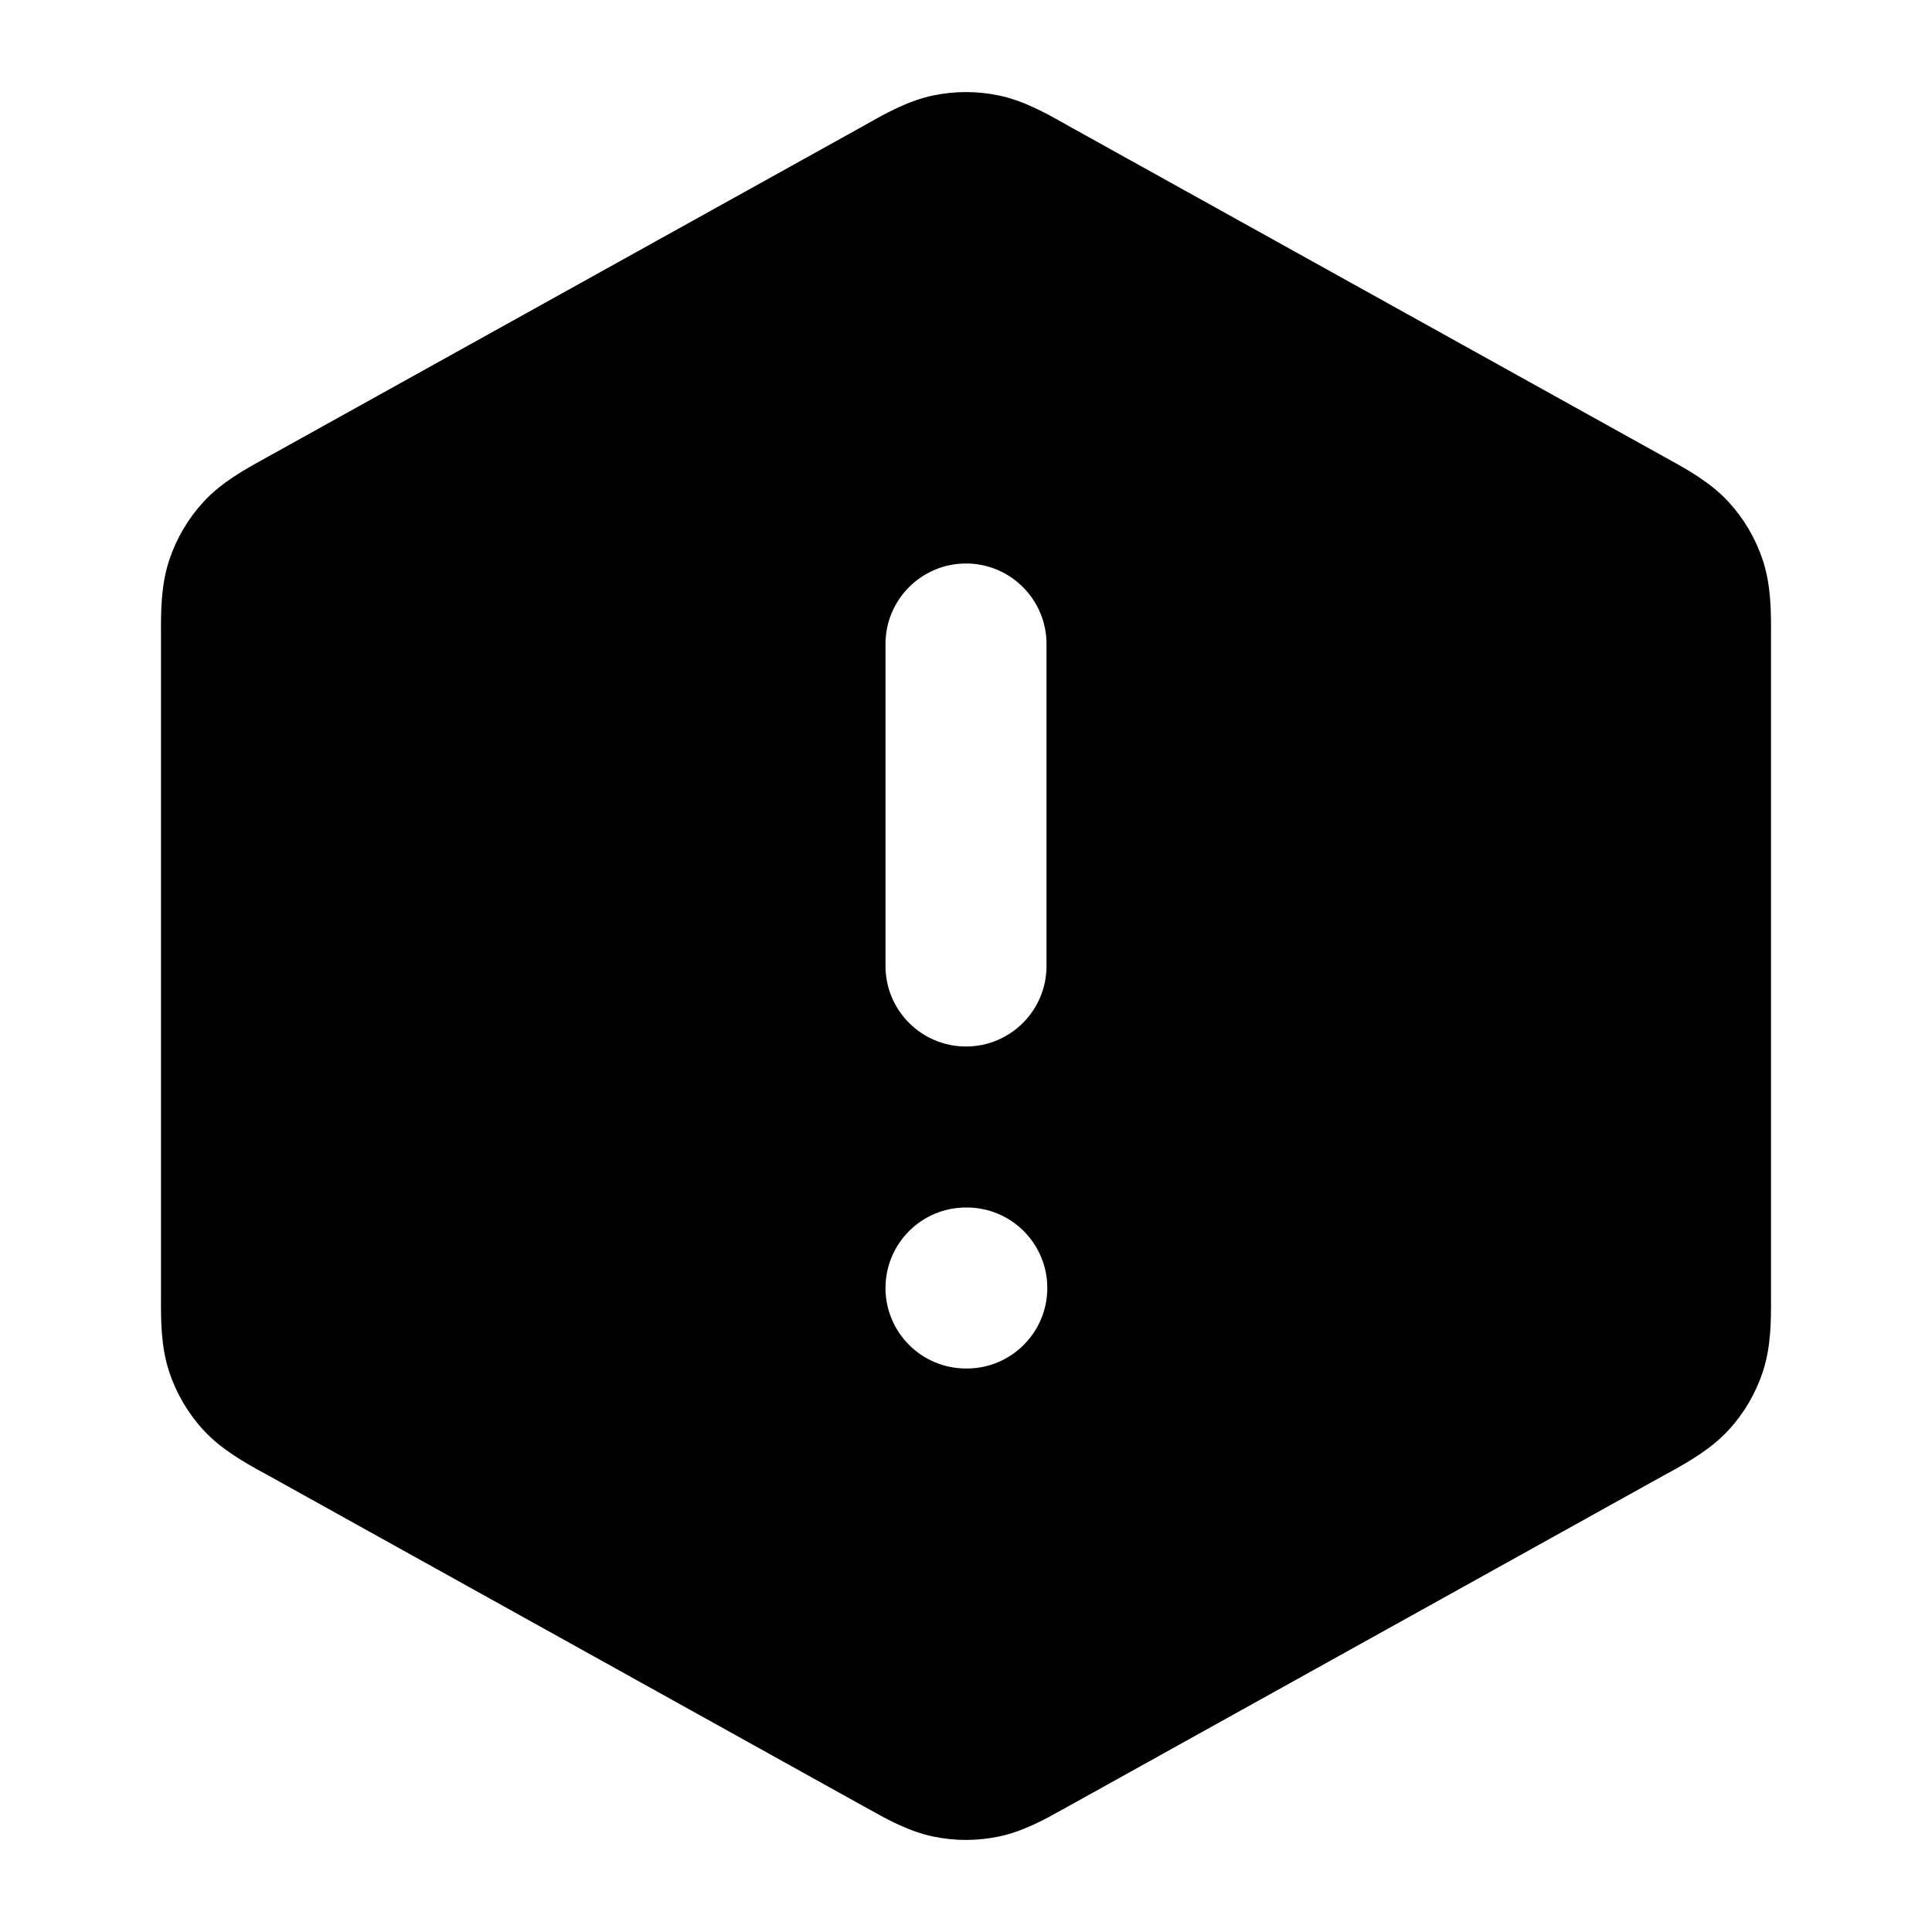 <svg width="100%" height="100%" viewBox="0 0 24 24" fill="none" xmlns="http://www.w3.org/2000/svg">
<path fill-rule="evenodd" clip-rule="evenodd" d="M12.403 1.185C12.137 1.13 11.863 1.13 11.597 1.185C11.29 1.248 11.015 1.402 10.797 1.524L10.737 1.558L3.337 5.669L3.274 5.704C3.043 5.831 2.752 5.991 2.529 6.233C2.336 6.443 2.19 6.691 2.101 6.961C1.998 7.274 1.999 7.606 2 7.869L2 7.942V16.059L2 16.131C1.999 16.395 1.998 16.726 2.101 17.039C2.19 17.309 2.336 17.558 2.529 17.767C2.752 18.009 3.043 18.169 3.274 18.297L3.337 18.331L10.737 22.443L10.797 22.476C11.015 22.598 11.29 22.752 11.597 22.815C11.863 22.87 12.137 22.87 12.403 22.815C12.71 22.752 12.985 22.598 13.203 22.476L13.263 22.443L20.663 18.331L20.726 18.297C20.957 18.169 21.247 18.009 21.471 17.767C21.664 17.558 21.81 17.309 21.899 17.039C22.002 16.726 22.001 16.395 22 16.131L22 16.059V7.942L22 7.869C22.001 7.606 22.002 7.274 21.899 6.961C21.81 6.691 21.664 6.443 21.471 6.233C21.247 5.991 20.957 5.831 20.726 5.704L20.663 5.669L13.263 1.558L13.203 1.524C12.985 1.402 12.71 1.248 12.403 1.185ZM13 8C13 7.448 12.552 7 12 7C11.448 7 11 7.448 11 8V12C11 12.552 11.448 13 12 13C12.552 13 13 12.552 13 12V8ZM12 15C11.448 15 11 15.448 11 16C11 16.552 11.448 17 12 17H12.01C12.562 17 13.01 16.552 13.01 16C13.01 15.448 12.562 15 12.01 15H12Z" fill="currentColor"/>
</svg>
